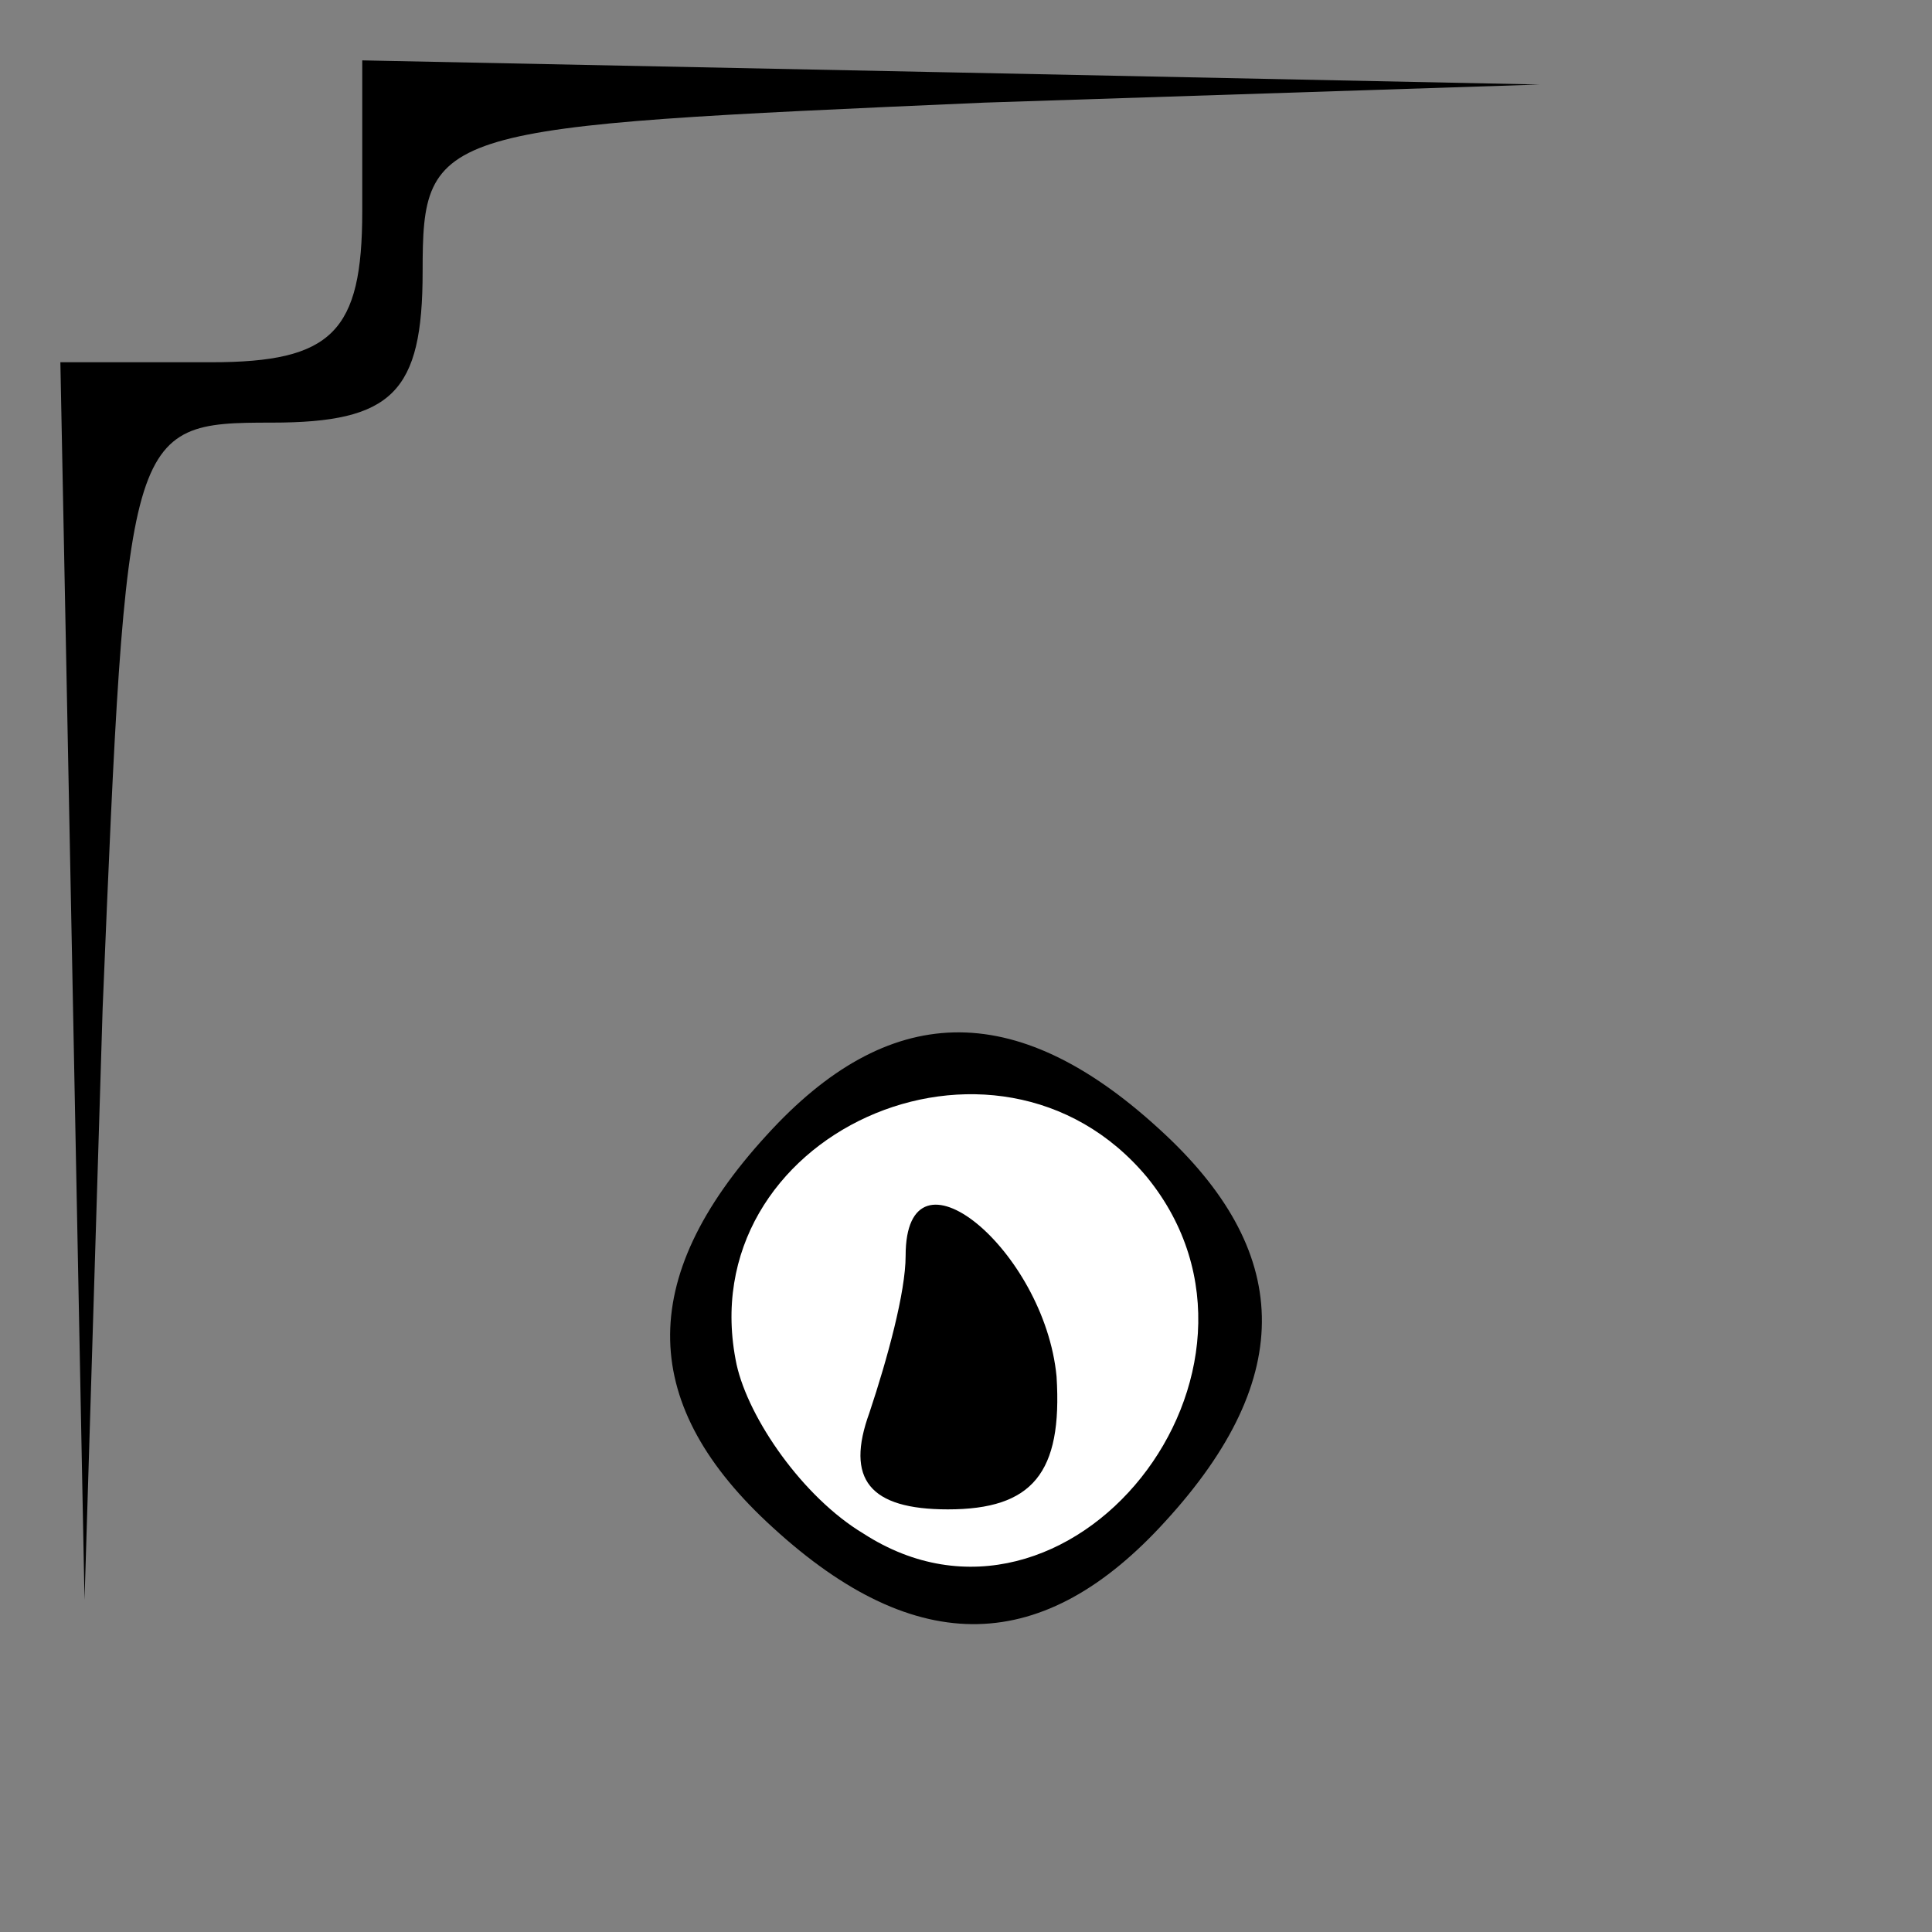 <?xml version="1.0" standalone="no"?>
<!DOCTYPE svg PUBLIC "-//W3C//DTD SVG 20010904//EN"
 "http://www.w3.org/TR/2001/REC-SVG-20010904/DTD/svg10.dtd">
<svg version="1.0" xmlns="http://www.w3.org/2000/svg"
 width="32pt" height="32pt" viewBox="0 0 32 32"
 preserveAspectRatio="xMidYMid meet">
<rect x="0" y="0" width="32" height="32" fill="#808080" stroke="none"/>
<g transform="translate(0,32) scale(0.1,-0.1)"
fill="#000000" stroke="none">
<path fill="#000000" stroke="none" d="M60 285 c0 -20 -5 -25 -25 -25 l-25 0
2 -102 2 -103 3 98 c4 96 4 97 28 97 20 0 25 5 25 25 0 24 2 24 93 28 l92 3
-97 2 -98 2 0 -25z"/>
<path fill="#000000" stroke="none" d="M127 132 c-22 -24 -21 -45 1 -65 24
-22 45 -21 65 1 22 24 21 45 -1 65 -24 22 -45 21 -65 -1z"/>
<path fill="#ffffff" stroke="none" d="M190 125 c26 -32 -13 -81 -47 -59 -10
6 -19 19 -21 28 -8 38 43 61 68 31z"/>
<path fill="#000000" stroke="none" d="M150 112 c0 -6 -3 -17 -6 -26 -4 -11 0
-16 13 -16 14 0 19 6 18 22 -2 21 -25 40 -25 20z"/>
</g>
</svg>
